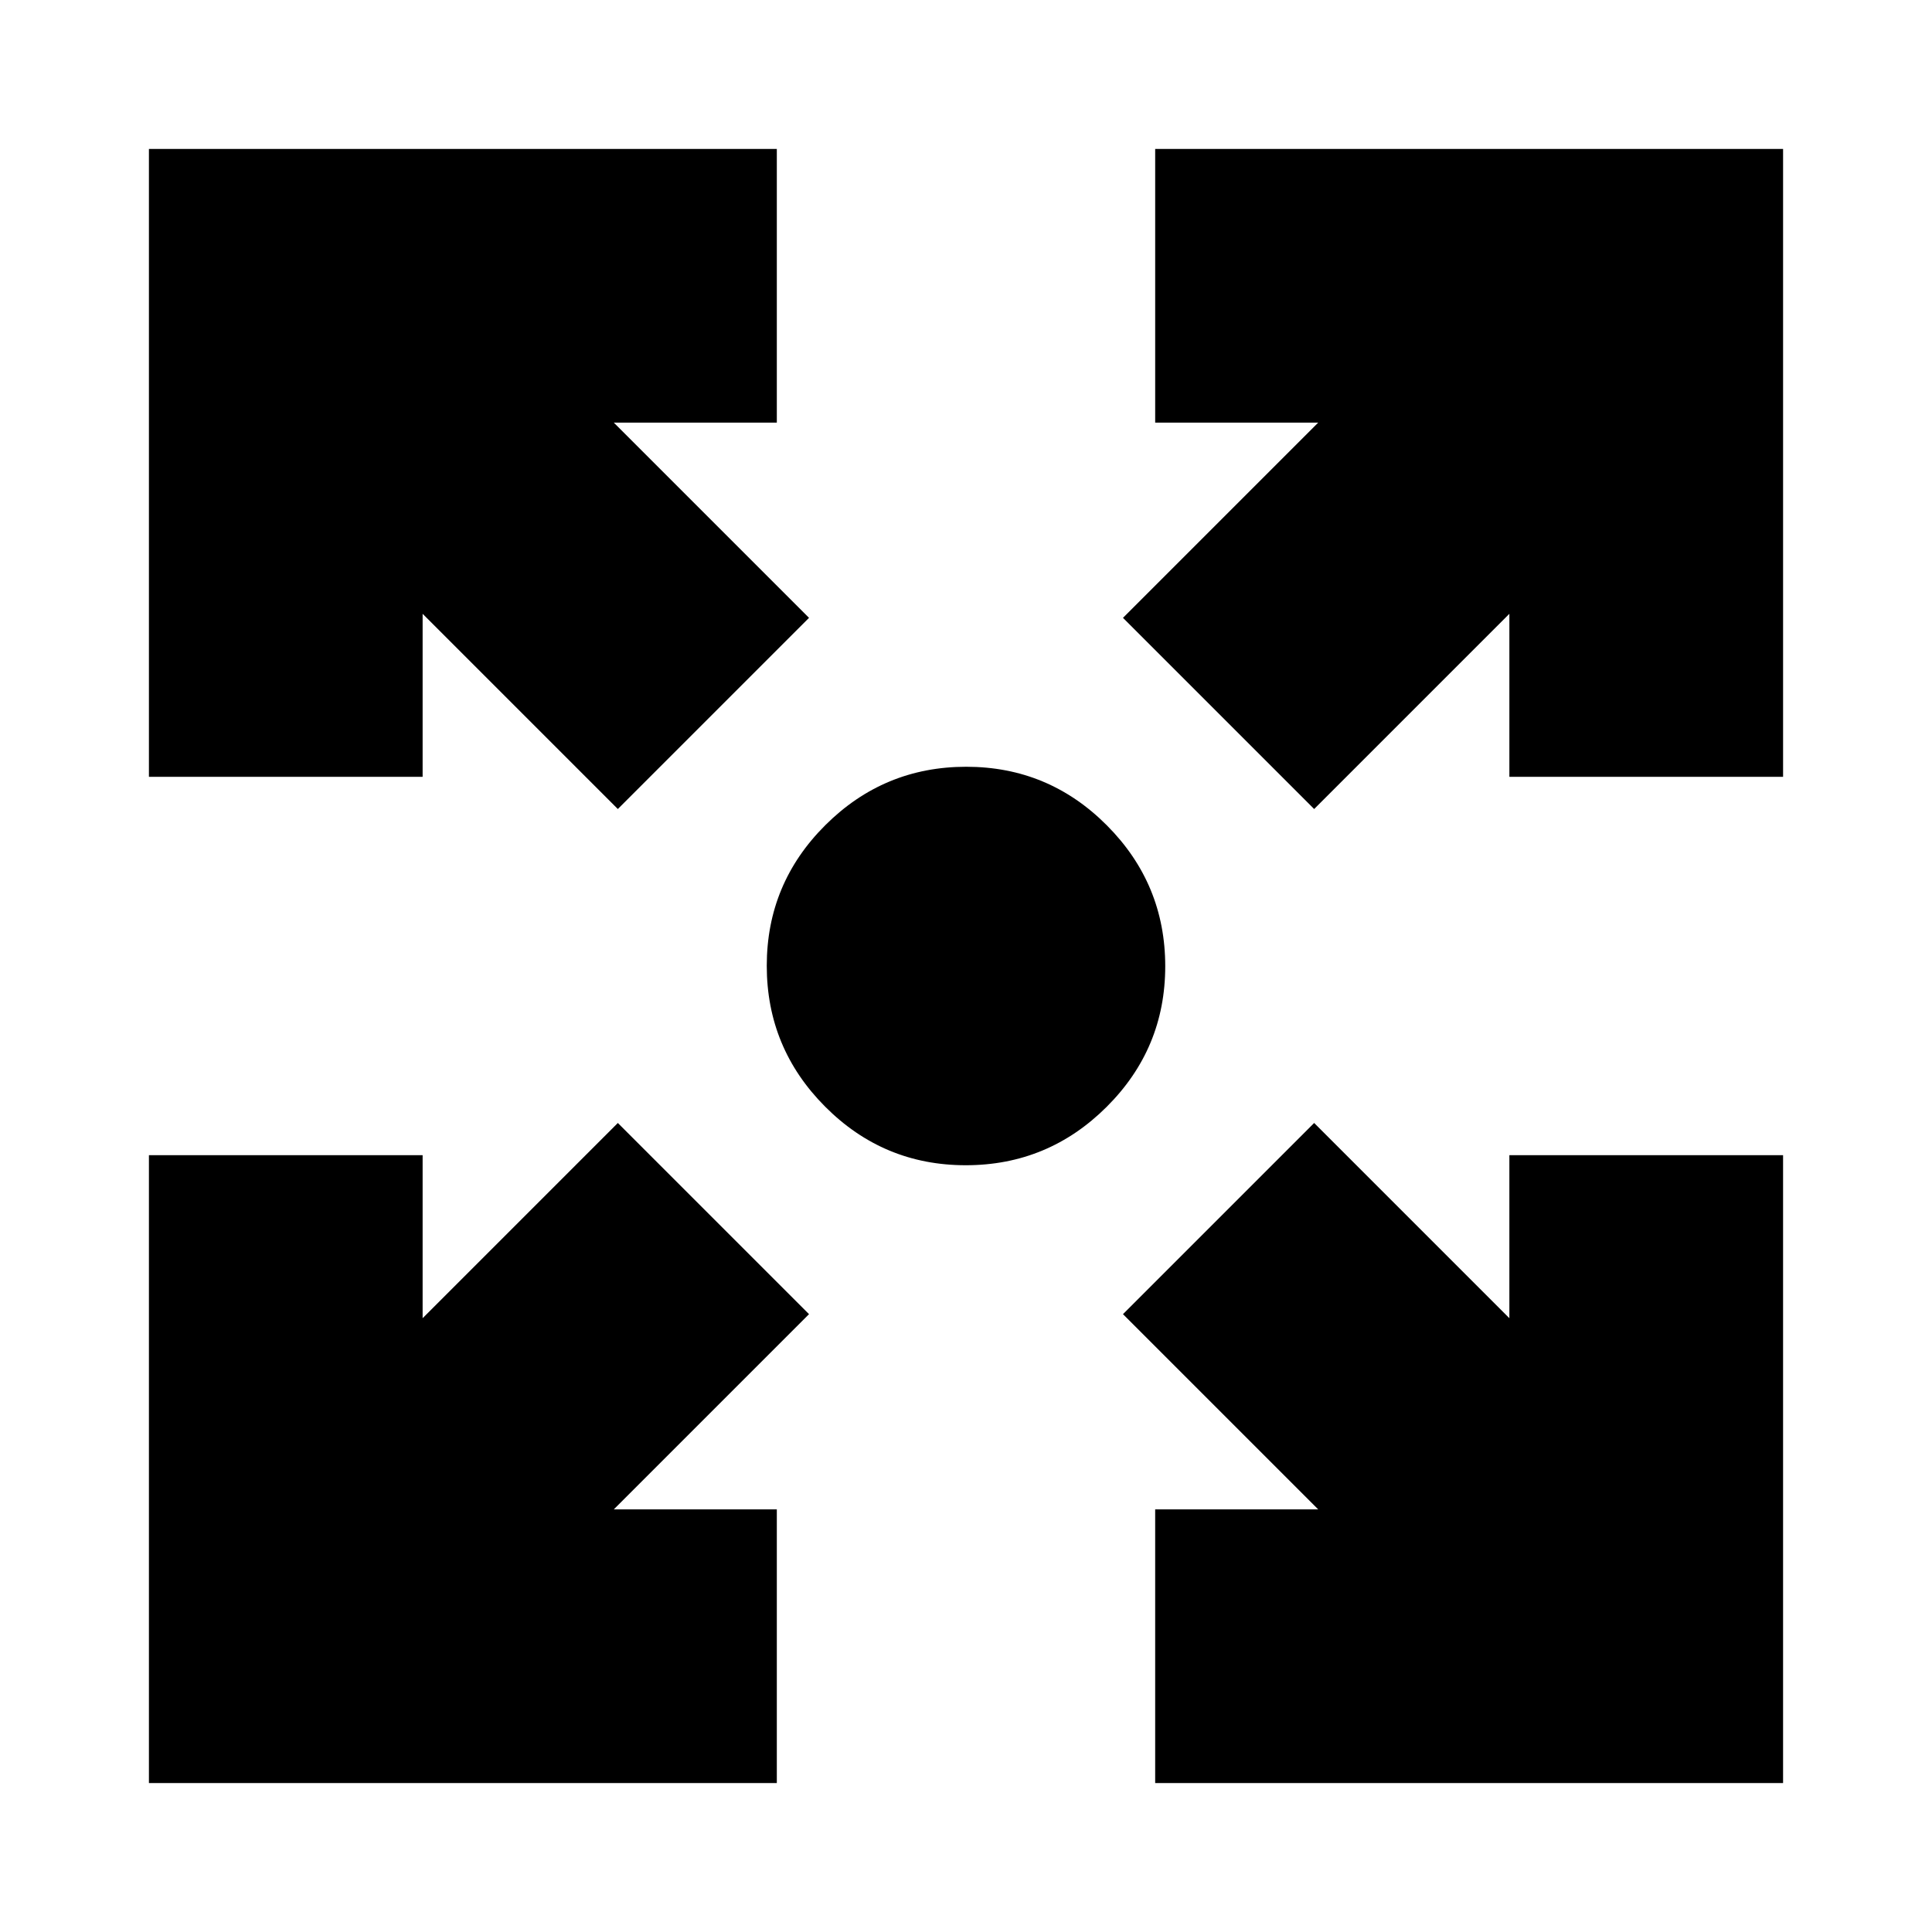 <svg xmlns="http://www.w3.org/2000/svg" height="24" viewBox="0 -960 960 960" width="24"><path d="M74-74v-312h136v81l97-97 95 95-97 97h81v136H74Zm500 0v-136h81l-97-97 95-95 97 97v-81h136v312H574ZM307-558l-97-97v81H74v-312h312v136h-81l97 97-95 95Zm346 0-95-95 97-97h-81v-136h312v312H750v-81l-97 97ZM479.88-381Q439-381 410-410.12q-29-29.11-29-70Q381-521 410.12-550q29.11-29 70-29Q521-579 550-549.88q29 29.11 29 70Q579-439 549.88-410q-29.11 29-70 29Z"/></svg>
